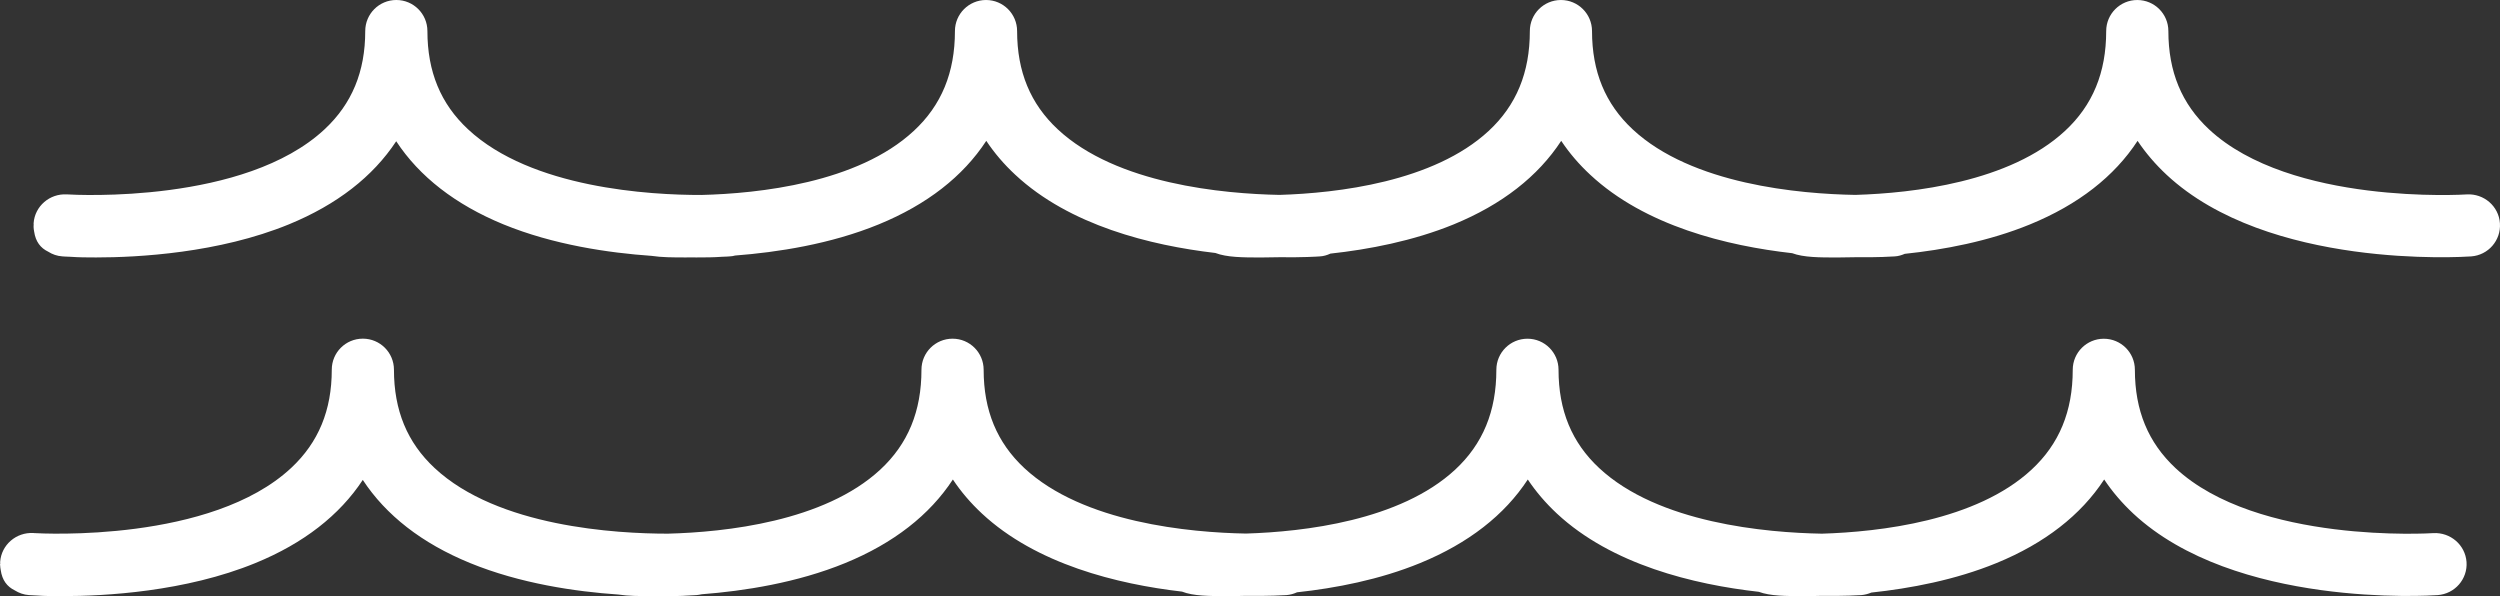 <?xml version="1.0" encoding="utf-8"?>
<!-- Generator: Adobe Illustrator 16.0.0, SVG Export Plug-In . SVG Version: 6.00 Build 0)  -->
<!DOCTYPE svg PUBLIC "-//W3C//DTD SVG 1.1//EN" "http://www.w3.org/Graphics/SVG/1.1/DTD/svg11.dtd">
<svg version="1.1" id="Capa_1" xmlns="http://www.w3.org/2000/svg" xmlns:xlink="http://www.w3.org/1999/xlink" x="0px" y="0px"
	 width="505.152px" height="120.454px" viewBox="3.848 194.958 505.152 120.454"
	 enable-background="new 3.848 194.958 505.152 120.454" xml:space="preserve">
<rect x="3.848" y="194.958" width="505.152" height="120.454" fill="#333333" stroke="none"/>
<g>
	<path fill="#FFFFFF" d="M10.63,240.507h0.025c0-0.157-0.025-0.289-0.016-0.449c0.242-3.448,3.258-6.021,6.701-5.819
		c0.007,0,0.048,0,0.06,0c0,0,0.029,0,0.041,0c1.772,0.114,35.853,1.916,52.002-13.164c5.517-5.151,8.205-11.644,8.205-19.839
		c0-3.472,2.808-6.279,6.273-6.279c0,0,0,0,0.011,0c3.464,0,6.278,2.812,6.278,6.279c0,8.195,2.675,14.688,8.202,19.839
		c12.776,11.934,36.799,13.297,47.14,13.278c11.585-0.288,31.592-2.423,42.916-12.927c5.614-5.186,8.334-11.81,8.334-20.189
		c0-3.472,2.819-6.279,6.286-6.279c3.464,0,6.277,2.812,6.277,6.279c0,8.195,2.682,14.688,8.201,19.839
		c11.894,11.111,33.529,13.044,44.814,13.263c11.675-0.355,31.134-2.616,42.256-12.912c5.605-5.186,8.332-11.81,8.332-20.189
		c0-3.472,2.816-6.279,6.282-6.279c3.469,0,6.282,2.812,6.282,6.279c0,8.195,2.677,14.688,8.193,19.839
		c11.975,11.183,33.808,13.073,45.024,13.263c11.664-0.355,31.19-2.589,42.335-12.912c5.614-5.186,8.343-11.81,8.343-20.189
		c0-3.472,2.816-6.279,6.275-6.279c3.486,0,6.288,2.812,6.288,6.279c0,8.195,2.682,14.688,8.198,19.839
		c16.502,15.398,51.738,13.19,52.095,13.164c3.453-0.203,6.463,2.371,6.7,5.819c0.243,3.472-2.363,6.461-5.824,6.707
		c-1.66,0.114-40.989,2.643-61.52-16.487c-2.26-2.109-4.229-4.407-5.872-6.861c-4.686,7.183-11.978,12.881-21.723,16.876
		c-8.378,3.44-17.506,5.135-25.315,5.952c-0.639,0.273-1.312,0.482-2.027,0.519c-0.426,0.032-3.433,0.219-7.966,0.165
		c-1.345,0.026-2.577,0.054-3.667,0.054c-3.591,0-6.801-0.011-9.088-0.867c-13.16-1.48-29.722-5.506-40.797-15.839
		c-2.28-2.109-4.237-4.407-5.876-6.861c-4.69,7.183-11.982,12.881-21.721,16.876c-8.244,3.368-17.199,5.071-24.911,5.907
		c-0.664,0.307-1.381,0.527-2.144,0.565c-0.433,0.032-3.523,0.235-8.174,0.165c-1.367,0.026-2.638,0.054-3.761,0.054
		c-3.65,0-6.88-0.027-9.168-0.91c-13.105-1.526-29.45-5.567-40.425-15.796c-2.276-2.109-4.233-4.407-5.869-6.861
		c-4.692,7.183-11.983,12.881-21.726,16.876c-9.746,4.001-20.5,5.645-29.031,6.297c-0.333,0.09-0.662,0.159-1.022,0.168
		c-0.169,0.015-0.768,0.061-1.687,0.087c-1.563,0.121-3.296,0.131-5.129,0.131c-0.333,0-0.7-0.01-1.062-0.01
		c-0.36,0-0.721,0.01-1.056,0.01c-2.563,0-4.915-0.01-6.899-0.317c-8.66-0.602-19.849-2.227-29.965-6.372
		c-9.694-3.991-16.972-9.654-21.652-16.789c-4.7,7.139-11.973,12.803-21.673,16.789c-14.19,5.818-30.513,6.69-38.979,6.69
		c-1.833,0-3.567-0.01-5.125-0.131c-0.919-0.026-1.515-0.072-1.697-0.087c-1.051-0.069-2.01-0.412-2.857-0.952
		c-1.534-0.741-2.535-2.01-2.831-4.073c-0.06-0.308-0.1-0.606-0.114-0.925C10.655,240.704,10.63,240.627,10.63,240.507z
		 M495.523,302.681c-0.35,0.026-35.594,2.247-52.098-13.145c-5.517-5.158-8.201-11.645-8.201-19.854c0-3.477-2.806-6.277-6.28-6.277
		c-3.463,0-6.277,2.801-6.277,6.277c0,8.392-2.731,15.001-8.339,20.188c-11.151,10.335-30.679,12.563-42.344,12.923
		c-11.22-0.197-33.042-2.096-45.017-13.27c-5.523-5.149-8.201-11.641-8.201-19.853c0-3.465-2.815-6.271-6.276-6.271
		c-3.473,0-6.287,2.806-6.287,6.271c0,8.393-2.727,15.001-8.333,20.196c-11.121,10.302-30.571,12.546-42.251,12.904
		c-11.287-0.202-32.919-2.154-44.816-13.248c-5.517-5.157-8.2-11.641-8.2-19.852c0-3.476-2.818-6.277-6.279-6.277
		c-3.471,0-6.286,2.802-6.286,6.277c0,8.386-2.72,14.994-8.331,20.189c-11.324,10.494-31.333,12.631-42.916,12.932
		c-10.346,0-34.367-1.336-47.144-13.279c-5.523-5.153-8.198-11.645-8.198-19.854c0-3.47-2.819-6.27-6.279-6.27
		c-0.011,0-0.011,0-0.011,0c-3.471,0-6.274,2.8-6.274,6.27c0,8.21-2.687,14.701-8.206,19.854
		c-16.147,15.065-50.229,13.269-52.003,13.161c-0.011,0-0.038-0.011-0.038-0.011c-0.009,0-0.054,0-0.06,0
		c-3.444-0.19-6.459,2.374-6.701,5.839c-0.01,0.139,0.016,0.289,0.016,0.428H3.848c0,0.111,0.032,0.202,0.032,0.32
		c0.016,0.3,0.054,0.599,0.115,0.909c0.294,2.062,1.292,3.336,2.83,4.089c0.847,0.524,1.808,0.883,2.859,0.953
		c0.173,0.017,0.777,0.049,1.696,0.092c1.553,0.117,3.288,0.117,5.124,0.117c8.468,0,24.791-0.866,38.979-6.692
		c9.7-3.973,16.975-9.646,21.671-16.787c4.681,7.142,11.963,12.819,21.656,16.787c10.117,4.146,21.306,5.783,29.967,6.372
		c1.974,0.31,4.335,0.319,6.896,0.319c0.34,0,0.697,0,1.059,0c0.36,0,0.732,0,1.06,0c1.834,0,3.558,0,5.129-0.118
		c0.92-0.042,1.51-0.073,1.687-0.091c0.355-0.027,0.69-0.103,1.024-0.165c8.528-0.652,19.281-2.315,29.028-6.317
		c9.739-3.997,17.031-9.694,21.728-16.873c1.635,2.469,3.588,4.748,5.867,6.875c10.977,10.232,27.323,14.263,40.427,15.78
		c2.288,0.899,5.517,0.909,9.168,0.909c1.116,0,2.391-0.01,3.76-0.055c4.661,0.069,7.744-0.124,8.172-0.149
		c0.769-0.06,1.485-0.262,2.142-0.565c7.716-0.83,16.674-2.534,24.911-5.922c9.735-3.997,17.027-9.694,21.72-16.873
		c1.647,2.469,3.599,4.748,5.875,6.875c11.083,10.332,27.639,14.338,40.807,15.823c2.289,0.856,5.488,0.866,9.076,0.866
		c1.102,0,2.327-0.01,3.673-0.055c4.538,0.069,7.536-0.124,7.959-0.149c0.727-0.06,1.401-0.246,2.03-0.512
		c7.819-0.83,16.942-2.536,25.321-5.976c9.739-3.995,17.031-9.693,21.725-16.873c1.639,2.47,3.601,4.75,5.867,6.876
		c20.53,19.132,59.868,16.604,61.521,16.485c3.467-0.247,6.075-3.249,5.829-6.696C501.979,305.05,498.976,302.491,495.523,302.681z"
		/>
</g>
</svg>
